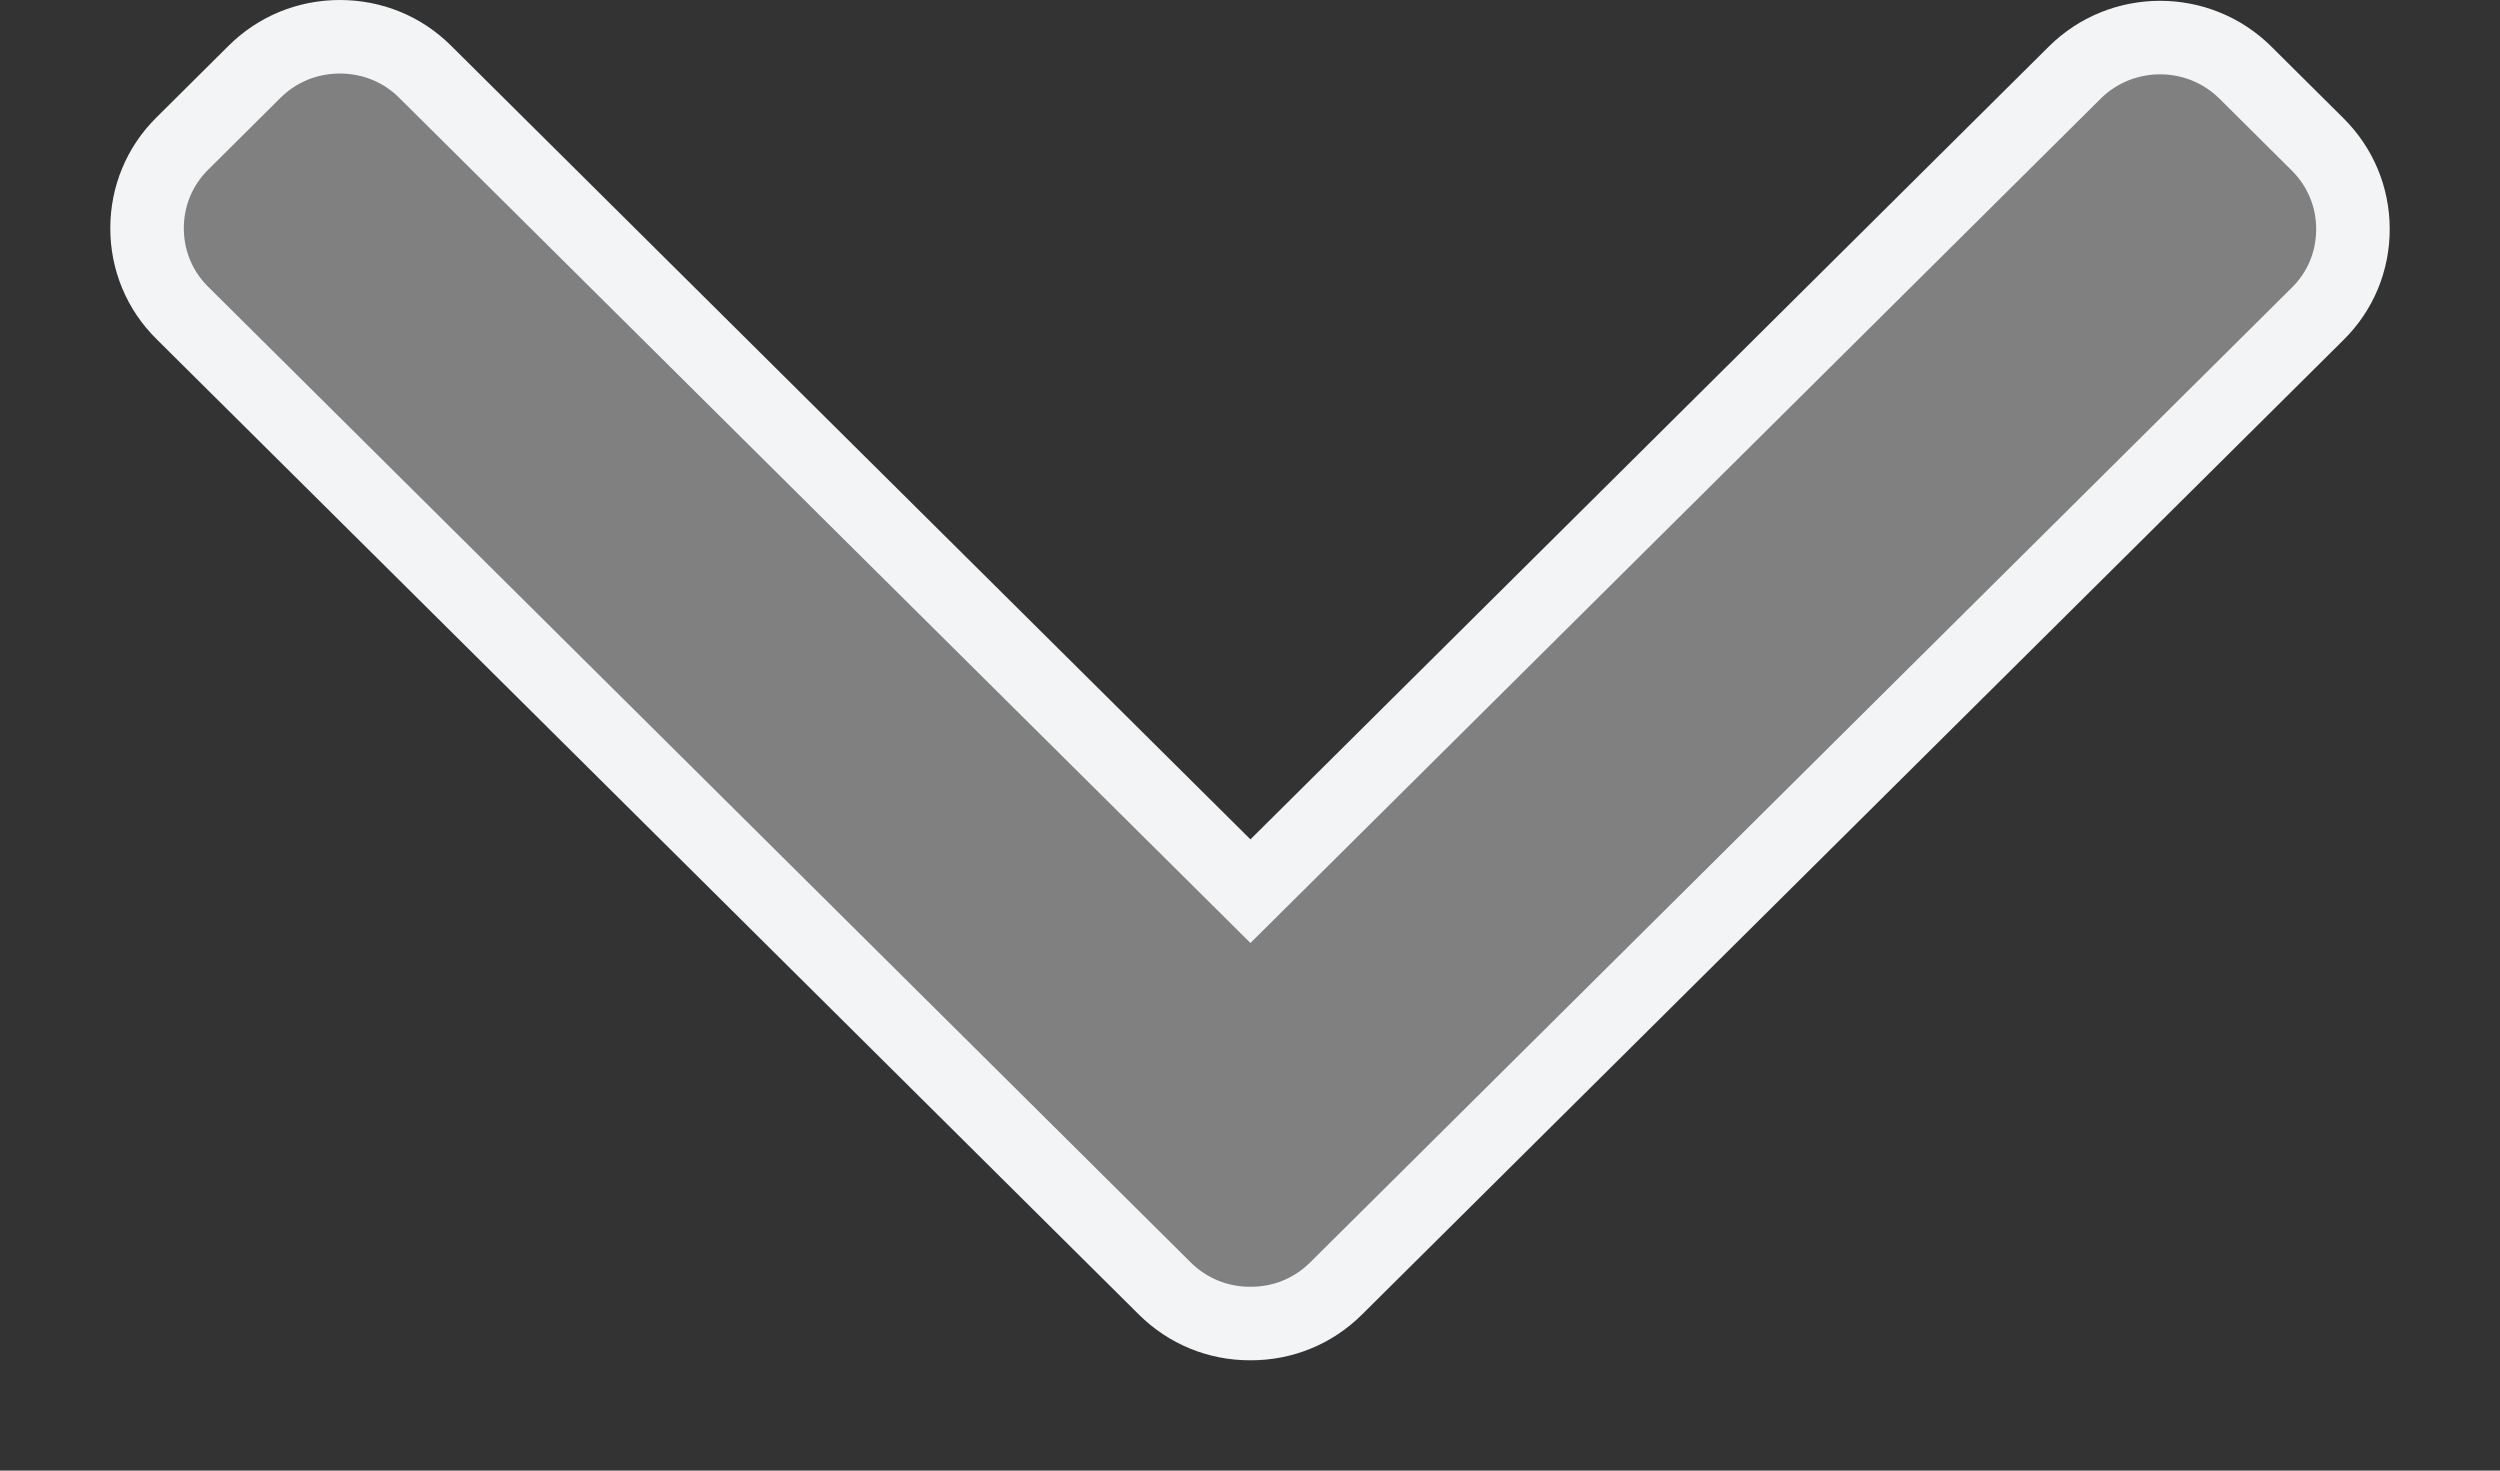 <svg width="17" height="10" viewBox="0 0 17 10" fill="none" xmlns="http://www.w3.org/2000/svg">
<rect x="0" y="0" width="17" height="10" fill="#333333" stroke="none"/>
<path d="M8.503 6.06L2.891 0.488C2.737 0.334 2.531 0.25 2.311 0.25C2.092 0.25 1.886 0.334 1.731 0.488L1.24 0.976C1.085 1.129 1 1.334 1 1.552C1 1.77 1.085 1.975 1.24 2.128L7.921 8.762C8.076 8.916 8.283 9.001 8.503 9C8.724 9.001 8.93 8.916 9.085 8.762L15.76 2.134C15.915 1.981 16 1.777 16 1.558C16 1.34 15.915 1.136 15.76 0.982L15.269 0.494C14.949 0.176 14.428 0.176 14.108 0.494L8.503 6.06Z" fill="#808080" stroke="#F2F4F5" stroke-width="0.5"/>
</svg>
